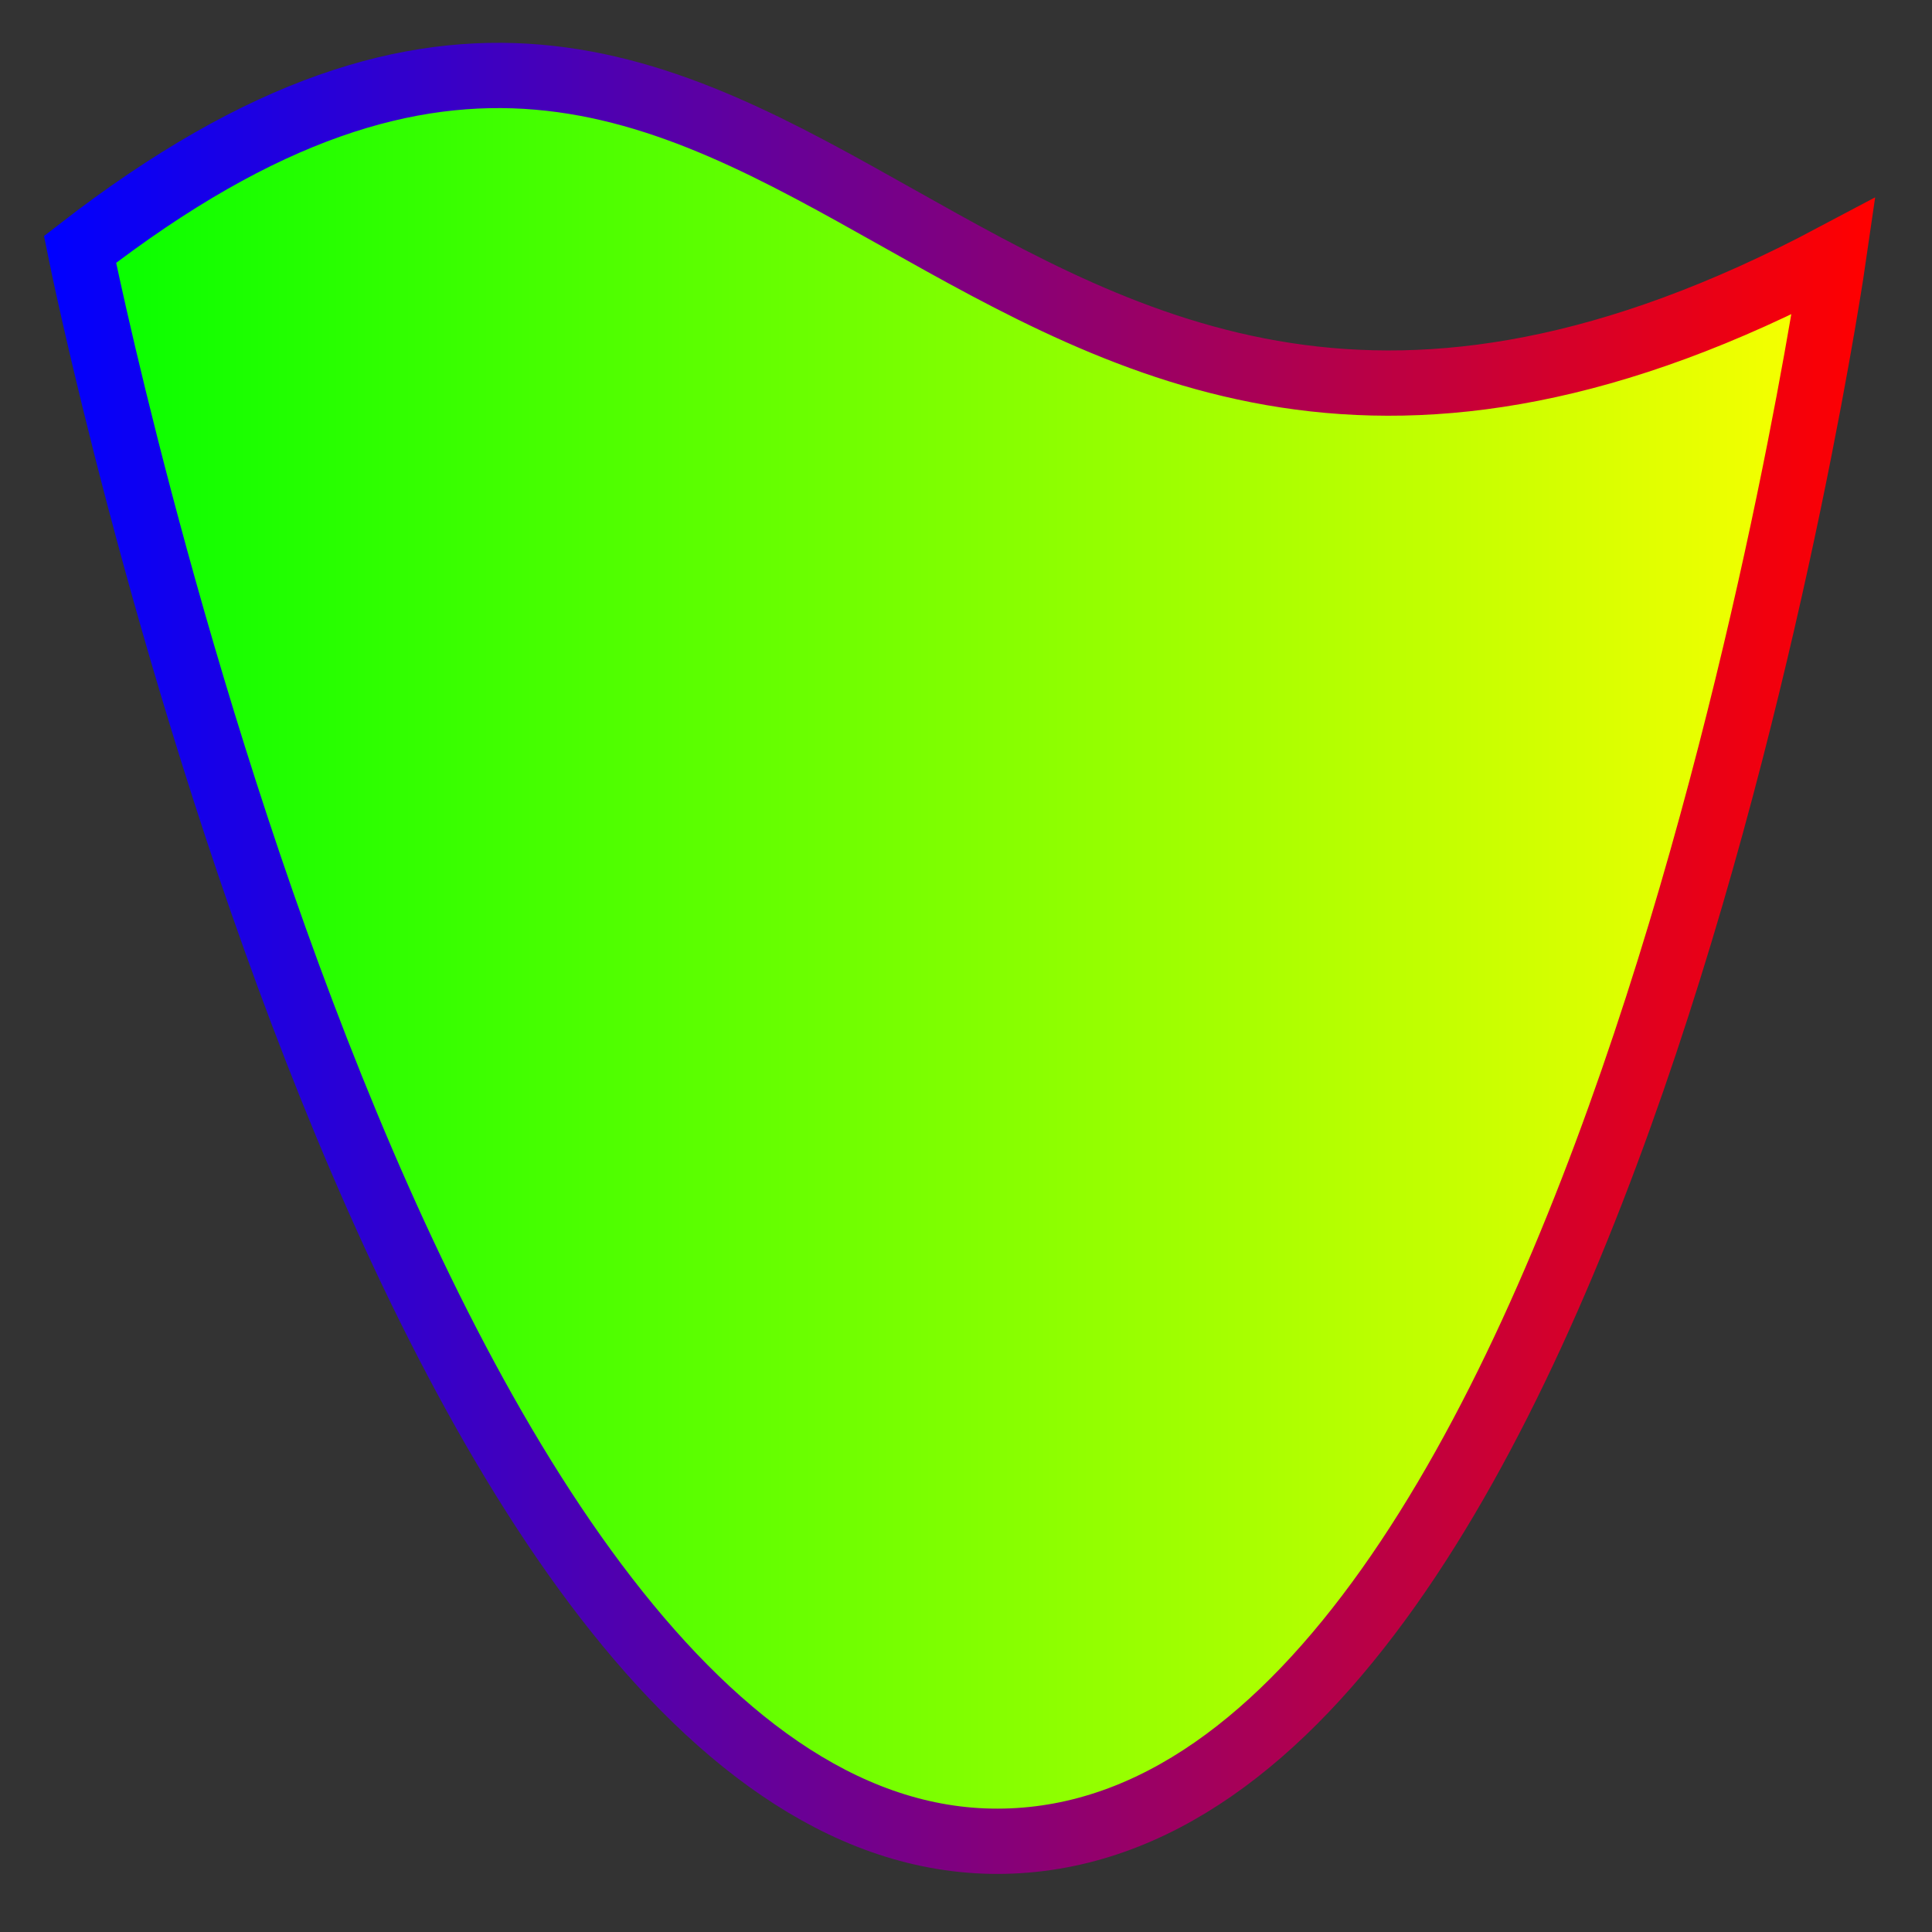 <?xml version="1.0" encoding="UTF-8" standalone="no"?>
<!-- Created with Inkscape (http://www.inkscape.org/) -->

<svg
   xmlns:dc="http://purl.org/dc/elements/1.1/"
   xmlns:cc="http://creativecommons.org/ns#"
   xmlns:rdf="http://www.w3.org/1999/02/22-rdf-syntax-ns#"
   xmlns:svg="http://www.w3.org/2000/svg"
   xmlns="http://www.w3.org/2000/svg"
   xmlns:xlink="http://www.w3.org/1999/xlink"
   xmlns:sodipodi="http://sodipodi.sourceforge.net/DTD/sodipodi-0.dtd"
   xmlns:inkscape="http://www.inkscape.org/namespaces/inkscape"
   width="512"
   height="512"
   id="svg2"
   version="1.1"
   inkscape:version="0.48.5 r10040"
   sodipodi:docname="ap_shield.svg"
   inkscape:export-filename="C:\kajacx\programming\C#\Zapoctak\Zapoctak\data\img\equip\ap_shield.png"
   inkscape:export-xdpi="90"
   inkscape:export-ydpi="90">
  <rect width="100%" height="100%" fill="#333333" stroke="none"/>
  <defs
     id="defs4">
    <linearGradient
       id="linearGradient5297">
      <stop
         style="stop-color:#00ff00;stop-opacity:1;"
         offset="0"
         id="stop5299" />
      <stop
         style="stop-color:#ffff00;stop-opacity:1;"
         offset="1"
         id="stop5301" />
    </linearGradient>
    <linearGradient
       id="linearGradient3833">
      <stop
         style="stop-color:#0000ff;stop-opacity:1;"
         offset="0"
         id="stop3835" />
      <stop
         style="stop-color:#ff0000;stop-opacity:1;"
         offset="1"
         id="stop3837" />
    </linearGradient>
    <linearGradient
       inkscape:collect="always"
       xlink:href="#linearGradient3833"
       id="linearGradient5287"
       x1="46.838"
       y1="798.625"
       x2="466.019"
       y2="798.625"
       gradientUnits="userSpaceOnUse"
       gradientTransform="matrix(1.15,0,0,1.157,-41.277,-129.475)" />
    <linearGradient
       inkscape:collect="always"
       xlink:href="#linearGradient5297"
       id="linearGradient5303"
       x1="46.838"
       y1="798.625"
       x2="466.019"
       y2="798.625"
       gradientUnits="userSpaceOnUse"
       gradientTransform="matrix(1.15,0,0,1.157,-41.277,-129.475)" />
  </defs>
  <sodipodi:namedview
     id="base"
     pagecolor="#ffffff"
     bordercolor="#666666"
     borderopacity="1.0"
     inkscape:pageopacity="0.0"
     inkscape:pageshadow="2"
     inkscape:zoom="0.7"
     inkscape:cx="16.857142"
     inkscape:cy="241.36002"
     inkscape:document-units="px"
     inkscape:current-layer="layer1"
     showgrid="false"
     inkscape:window-width="1366"
     inkscape:window-height="706"
     inkscape:window-x="-8"
     inkscape:window-y="-8"
     inkscape:window-maximized="1" />
  <g
     inkscape:label="Layer 1"
     inkscape:groupmode="layer"
     id="layer1"
     transform="translate(0,-540.362)">
    <path
       style="fill:url(#linearGradient5303);fill-opacity:1;stroke:url(#linearGradient5287);stroke-width:17.299;stroke-linecap:butt;stroke-linejoin:miter;stroke-miterlimit:4;stroke-opacity:1;stroke-dasharray:none"
       d="m 21.202,606.458 c 194.47,-150.764 227.89,127.462 464.738,1.826 0,0 -60.116,416.436 -219.662,420.014 C 106.734,1031.876 21.202,606.458 21.202,606.458 z"
       id="path3063"
       inkscape:connector-curvature="0"
       sodipodi:nodetypes="cczc" />
  </g>
</svg>
